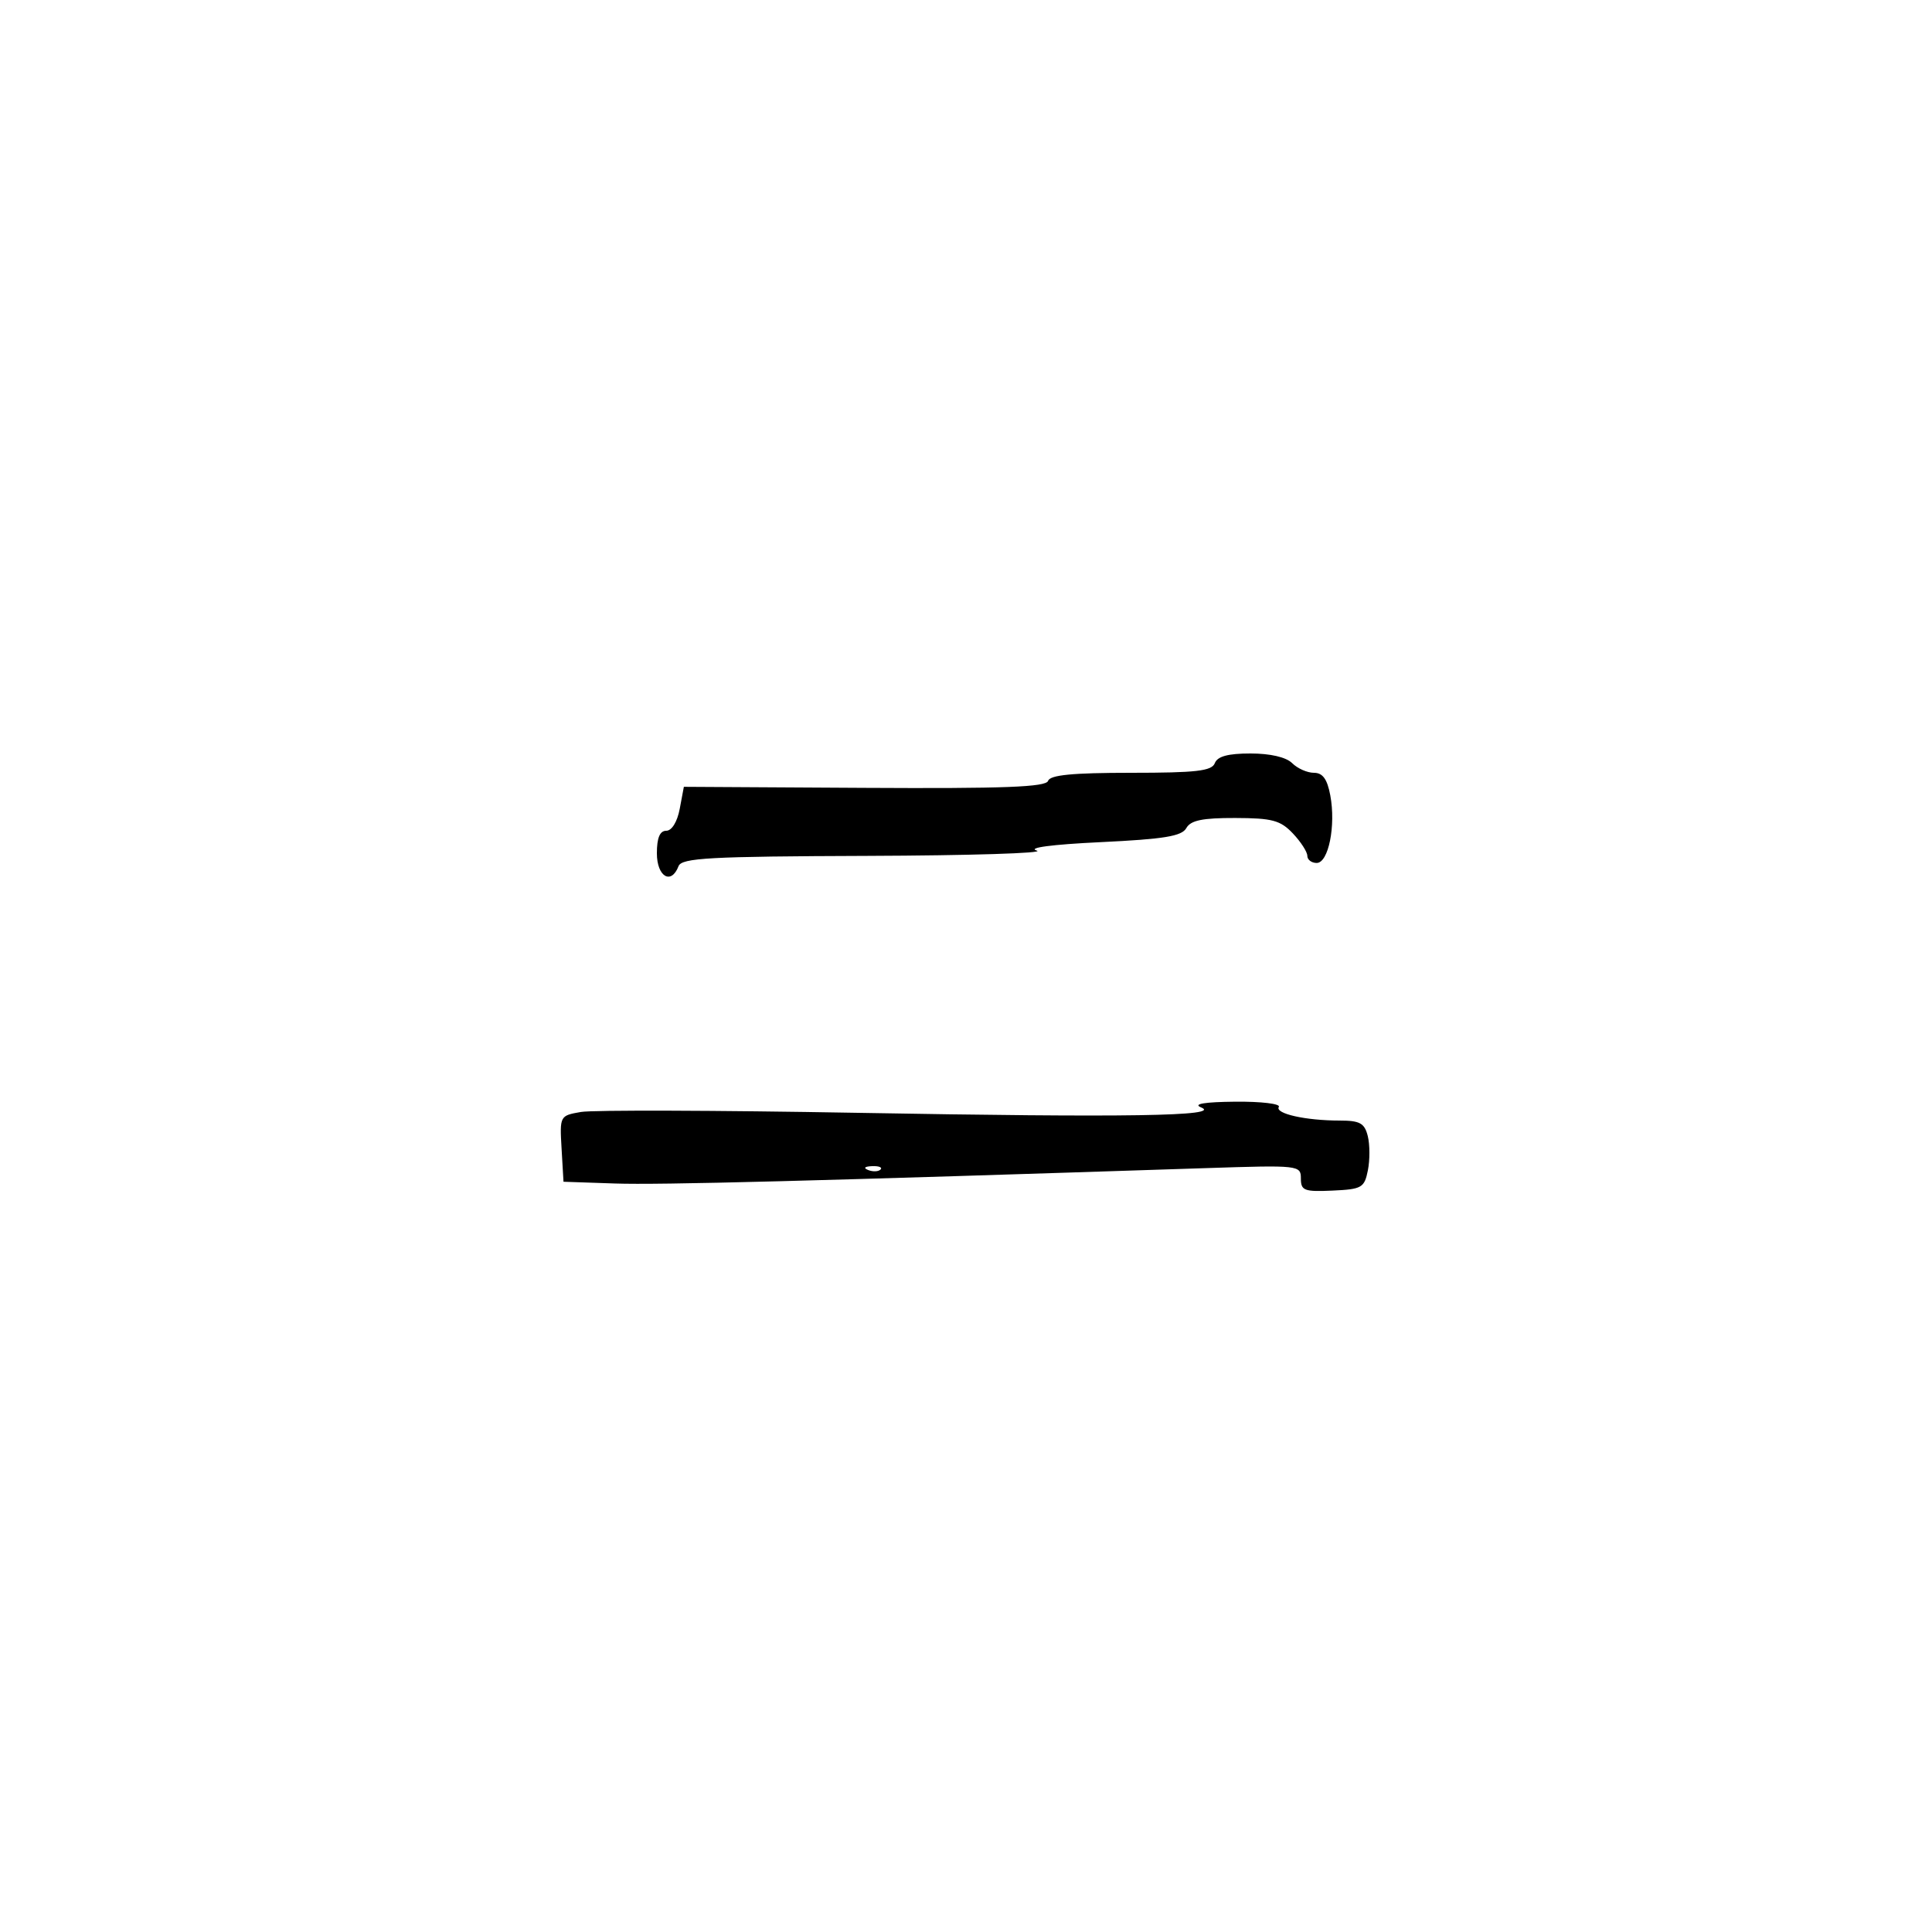 <svg xmlns="http://www.w3.org/2000/svg" width="300" height="300" viewBox="0 0 300 300" version="1.1">
  <defs/>
  <path d="M186.5,171.954 C185.191,171.421 187.024,171.116 191.809,171.07 C195.829,171.032 198.874,171.395 198.575,171.878 C197.931,172.921 202.735,174 208.017,174 C211.159,174 211.883,174.398 212.386,176.402 C212.718,177.724 212.726,180.12 212.404,181.728 C211.862,184.441 211.467,184.667 206.91,184.875 C202.518,185.075 202,184.877 202,182.999 C202,180.94 201.72,180.909 187.25,181.385 C126.207,183.392 102.43,184.011 95.5,183.774 L87.5,183.5 L87.202,178.37 C86.906,173.273 86.924,173.237 90.202,172.666 C92.016,172.35 111.275,172.409 133,172.796 C175.148,173.547 189.851,173.316 186.5,171.954 Z M188.638,118.5 C189.043,117.445 190.688,117 194.178,117 C197.258,117 199.712,117.57 200.643,118.5 C201.468,119.325 202.99,120 204.026,120 C205.387,120 206.092,120.971 206.566,123.5 C207.451,128.217 206.288,134 204.455,134 C203.655,134 203,133.501 203,132.891 C203,132.281 201.988,130.714 200.75,129.408 C198.822,127.375 197.54,127.032 191.8,127.017 C186.708,127.004 184.886,127.381 184.211,128.587 C183.505,129.848 180.777,130.296 170.912,130.768 C163.284,131.133 159.464,131.64 161,132.082 C162.375,132.477 150.548,132.845 134.719,132.9 C110.12,132.986 105.854,133.218 105.362,134.5 C104.227,137.456 102,136.131 102,132.5 C102,130.104 102.459,129 103.455,129 C104.318,129 105.169,127.614 105.549,125.589 L106.189,122.177 L134.261,122.339 C155.945,122.463 162.427,122.216 162.749,121.25 C163.053,120.339 166.545,120 175.615,120 C185.757,120 188.169,119.722 188.638,118.5 Z M134.813,181.683 C135.534,181.972 136.397,181.936 136.729,181.604 C137.061,181.272 136.471,181.036 135.417,181.079 C134.252,181.127 134.015,181.364 134.813,181.683 Z"/>
</svg>

